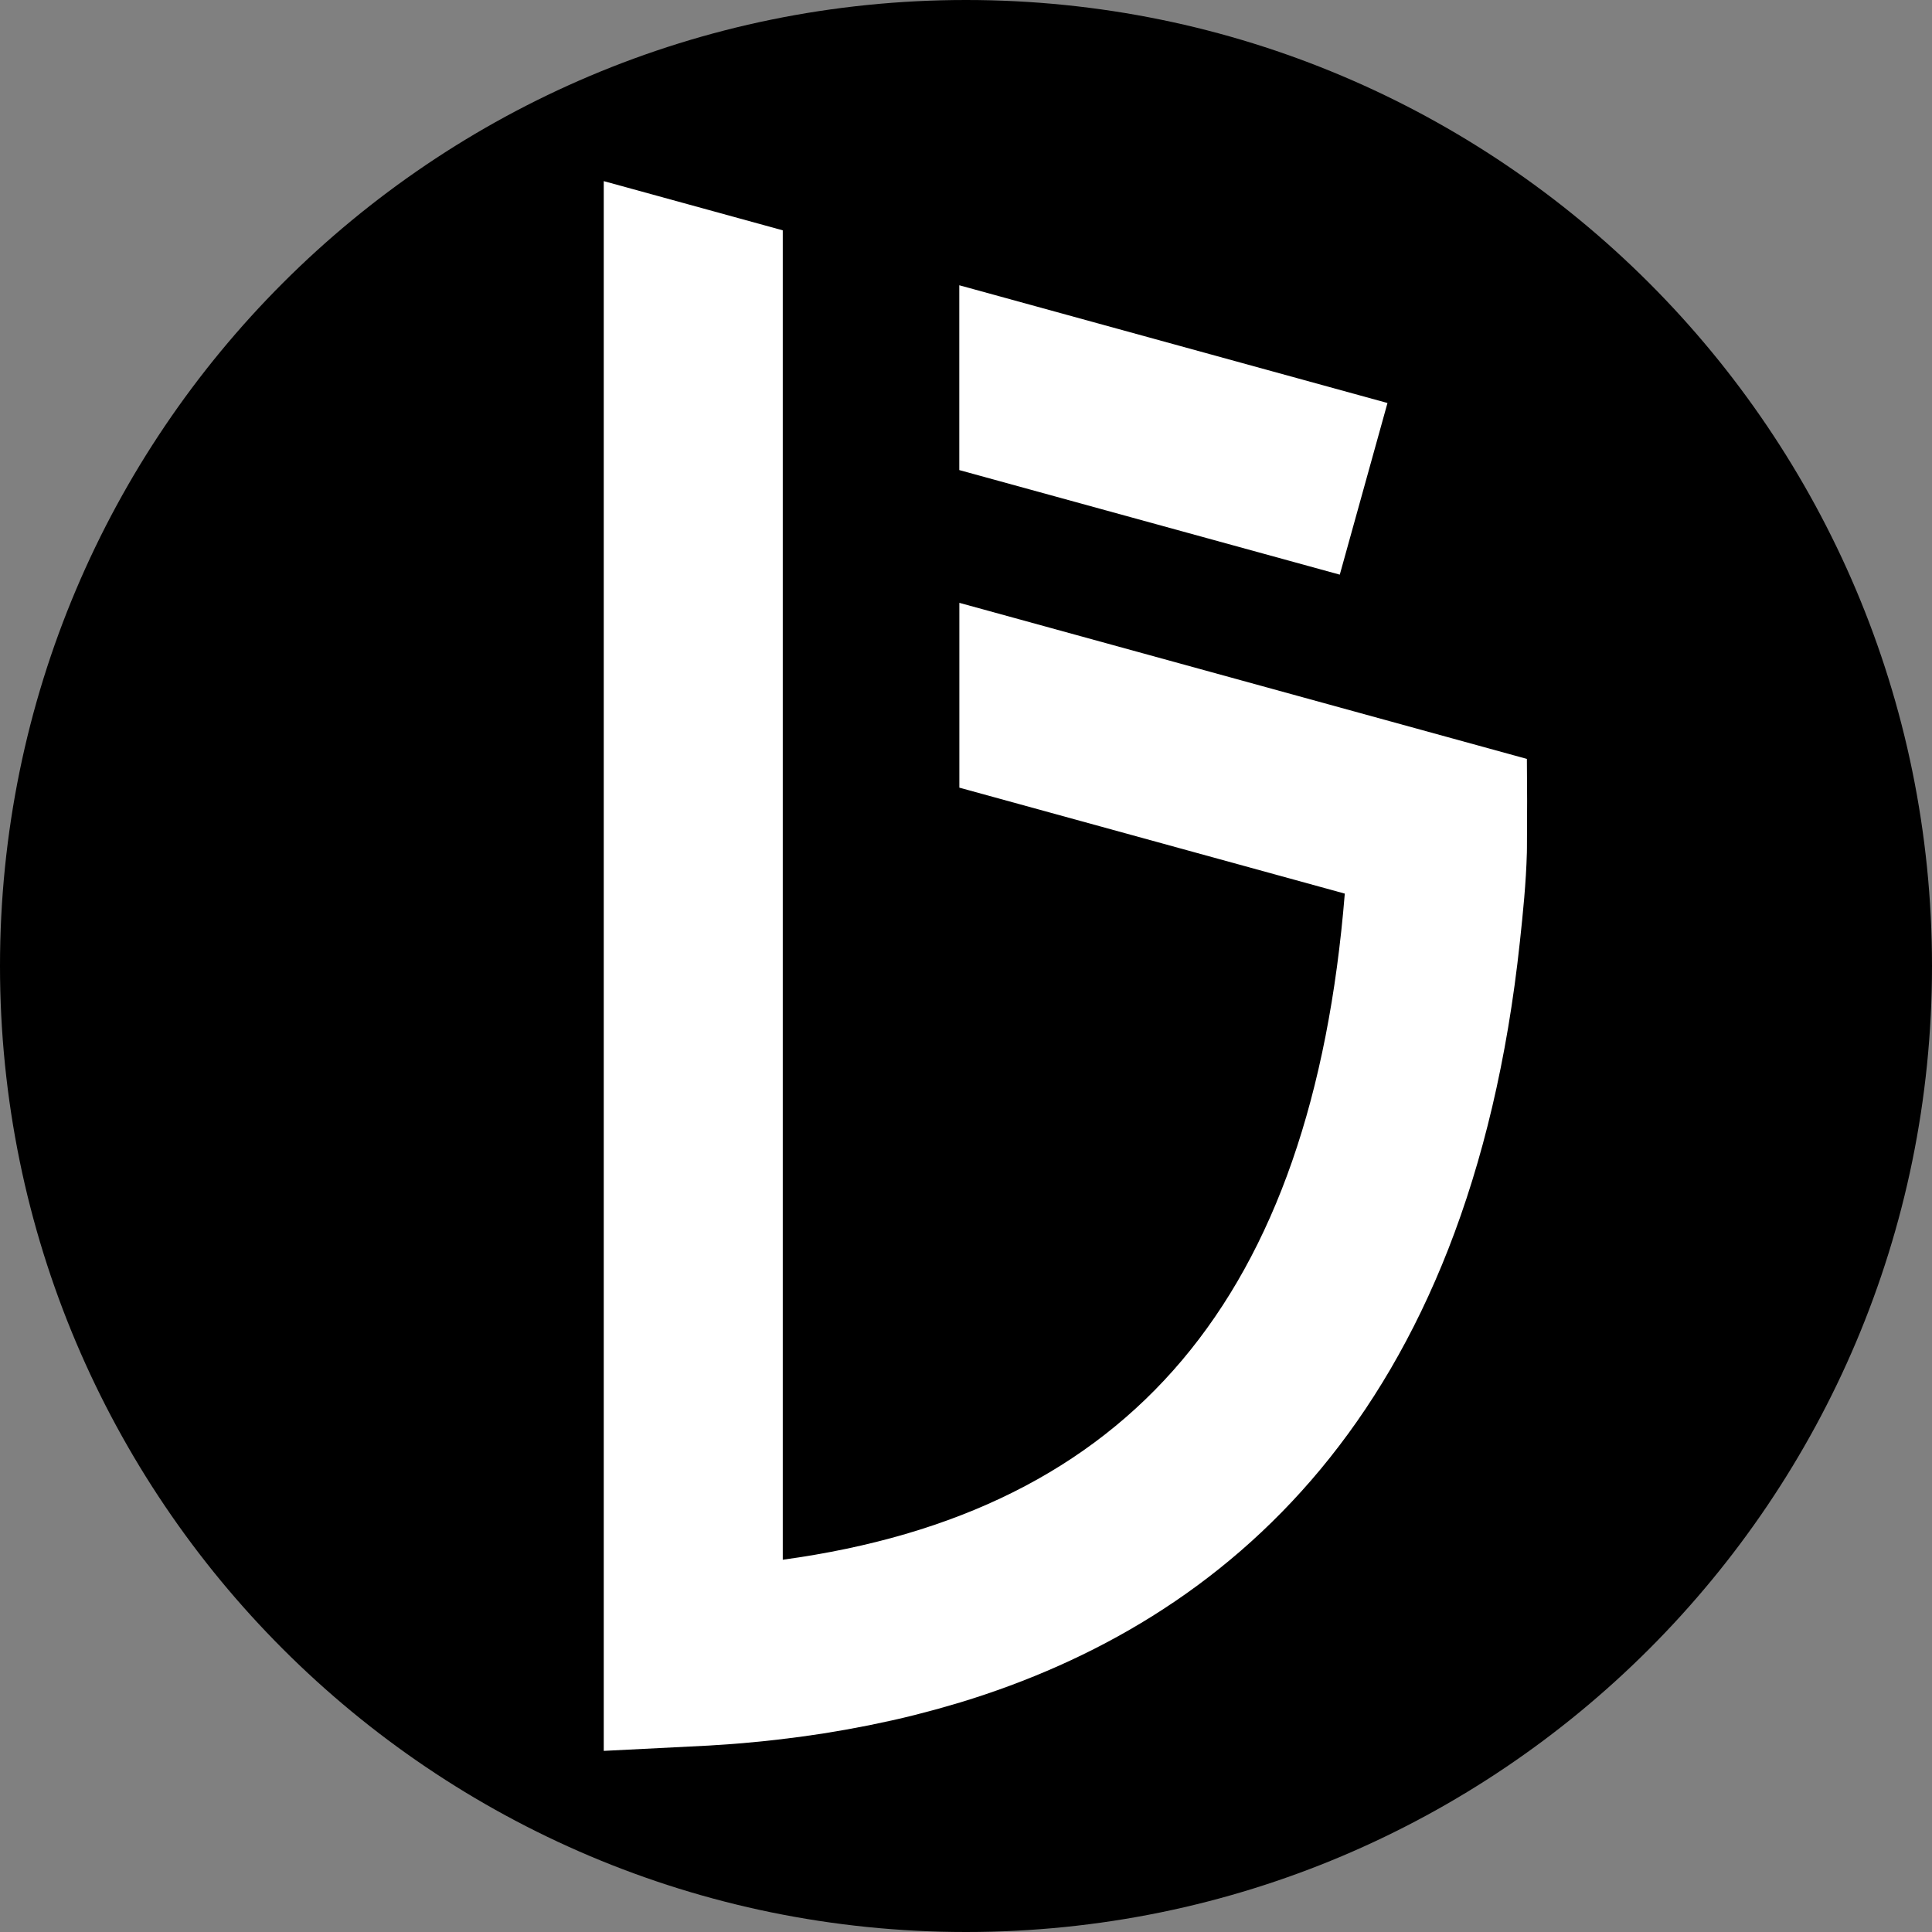 <svg width="32" height="32" viewBox="0 0 32 32" fill="none" xmlns="http://www.w3.org/2000/svg">
<rect x="0" y="0" width="32" height="32" fill="#808080" stroke="none"/>
<path d="M16 32C24.837 32 32 24.837 32 16C32 7.163 24.837 0 16 0C7.163 0 0 7.163 0 16C0 24.837 7.163 32 16 32Z" fill="black"/>
<path d="M10 3L12.965 3.815V25.834C18.734 25.046 21.732 21.484 22.274 14.801L15.89 13.046V9.985L25.29 12.57L25.294 13.261L25.291 14.044C25.291 14.072 25.29 14.098 25.29 14.12C25.276 14.63 25.225 15.123 25.174 15.599C24.336 23.431 20.302 26.858 15.906 28.197L15.529 28.306L15.15 28.406C15.023 28.438 14.896 28.468 14.77 28.496L14.389 28.577L14.008 28.649L13.628 28.713L13.248 28.768L12.869 28.815C12.806 28.822 12.743 28.829 12.68 28.836L12.304 28.872C12.241 28.877 12.178 28.882 12.116 28.887L11.742 28.912L10 29V3ZM15.889 4.725L22.981 6.675L22.191 9.518L15.889 7.786V4.725Z" fill="white"/>
</svg>
